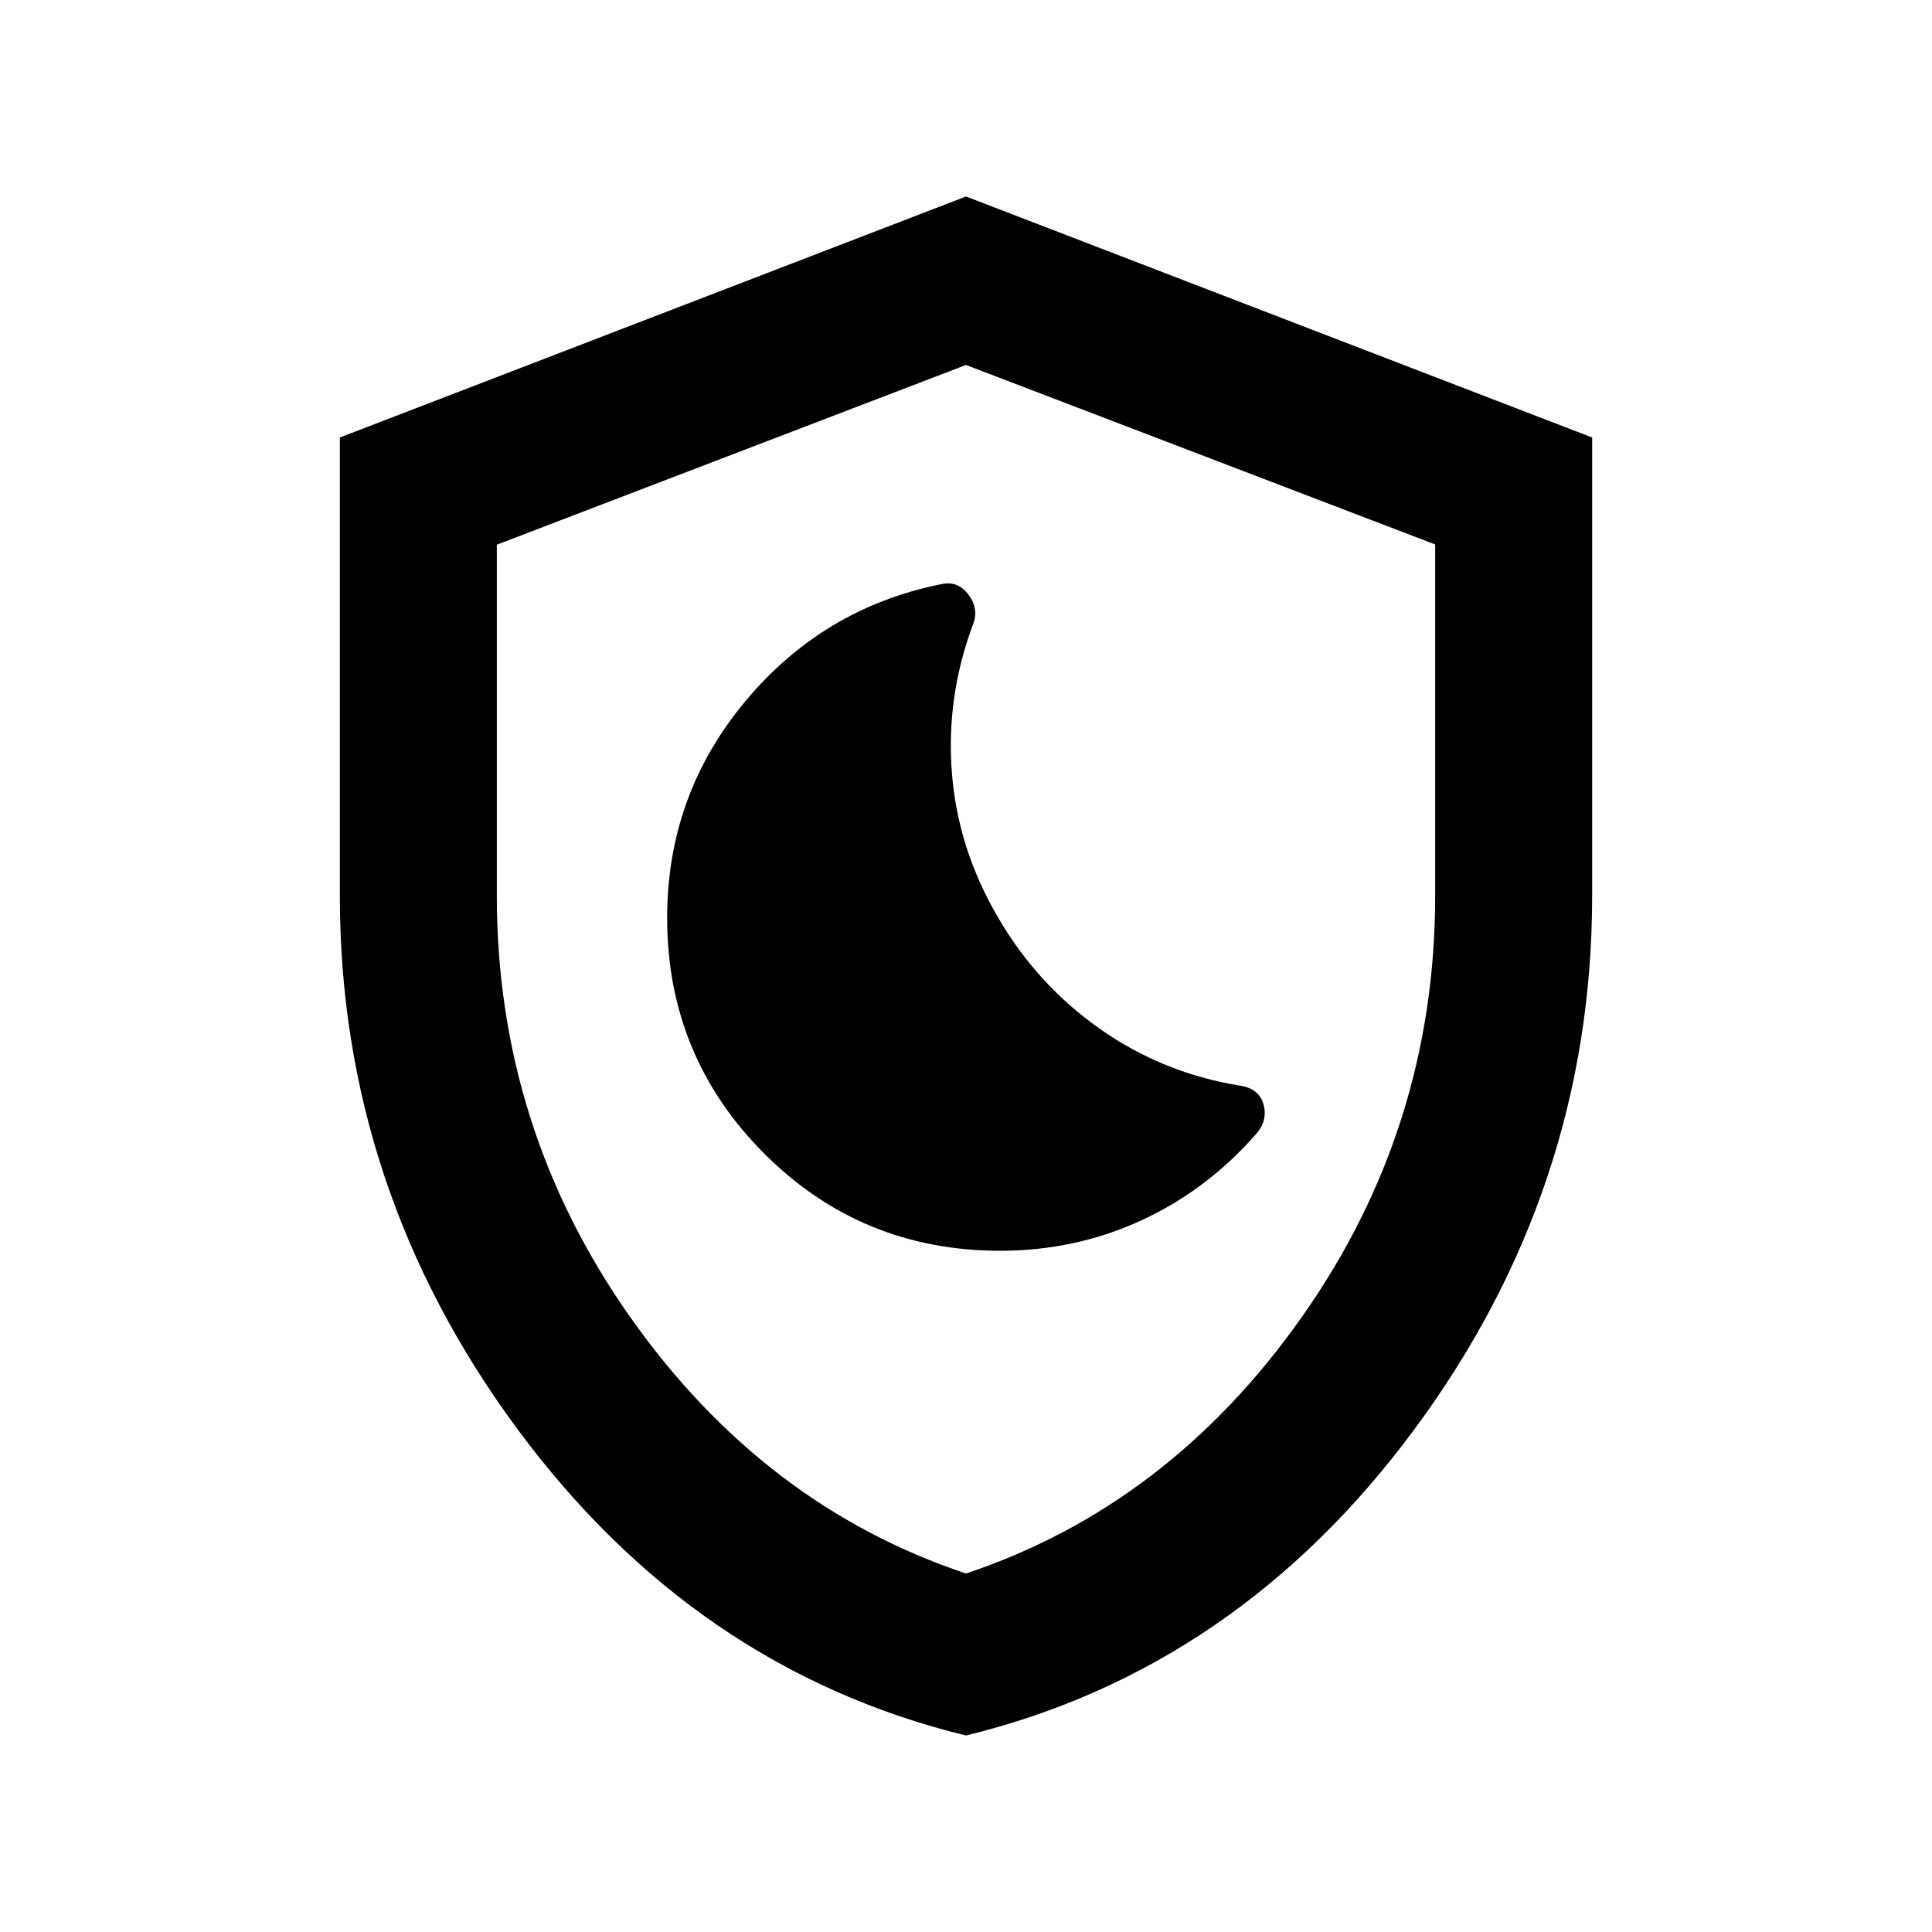 <svg xmlns="http://www.w3.org/2000/svg" height="20" viewBox="0 -960 960 960" width="20"><path d="M497.02-338.5q37.48 0 70.43-15.25Q600.41-369 625-397.5q5-6.5 2.75-14t-11.25-9q-38.36-6.12-69.68-28.06Q515.5-470.5 496-504q-20-34-23-71.86t10.5-73.92q3-7.72-2.25-14.72-5.25-7-13.37-5.27Q409-658 370.25-611.43 331.5-564.87 331.5-504q0 68.96 48.27 117.23 48.27 48.27 117.25 48.27ZM480-97.63Q345.38-130.5 257.12-249.88 168.87-369.25 168.87-515v-227.61L480-862.37l311.13 119.76V-515q0 145.75-88.25 265.12Q614.62-130.5 480-97.63Zm0-80.5q100.83-33.69 166.98-127.6 66.15-93.92 66.15-209.16v-174.57L480-778.65l-233.13 89.31V-515q0 115.35 66.15 209.27 66.15 93.91 166.98 127.6Zm0-299.89Z"/></svg>